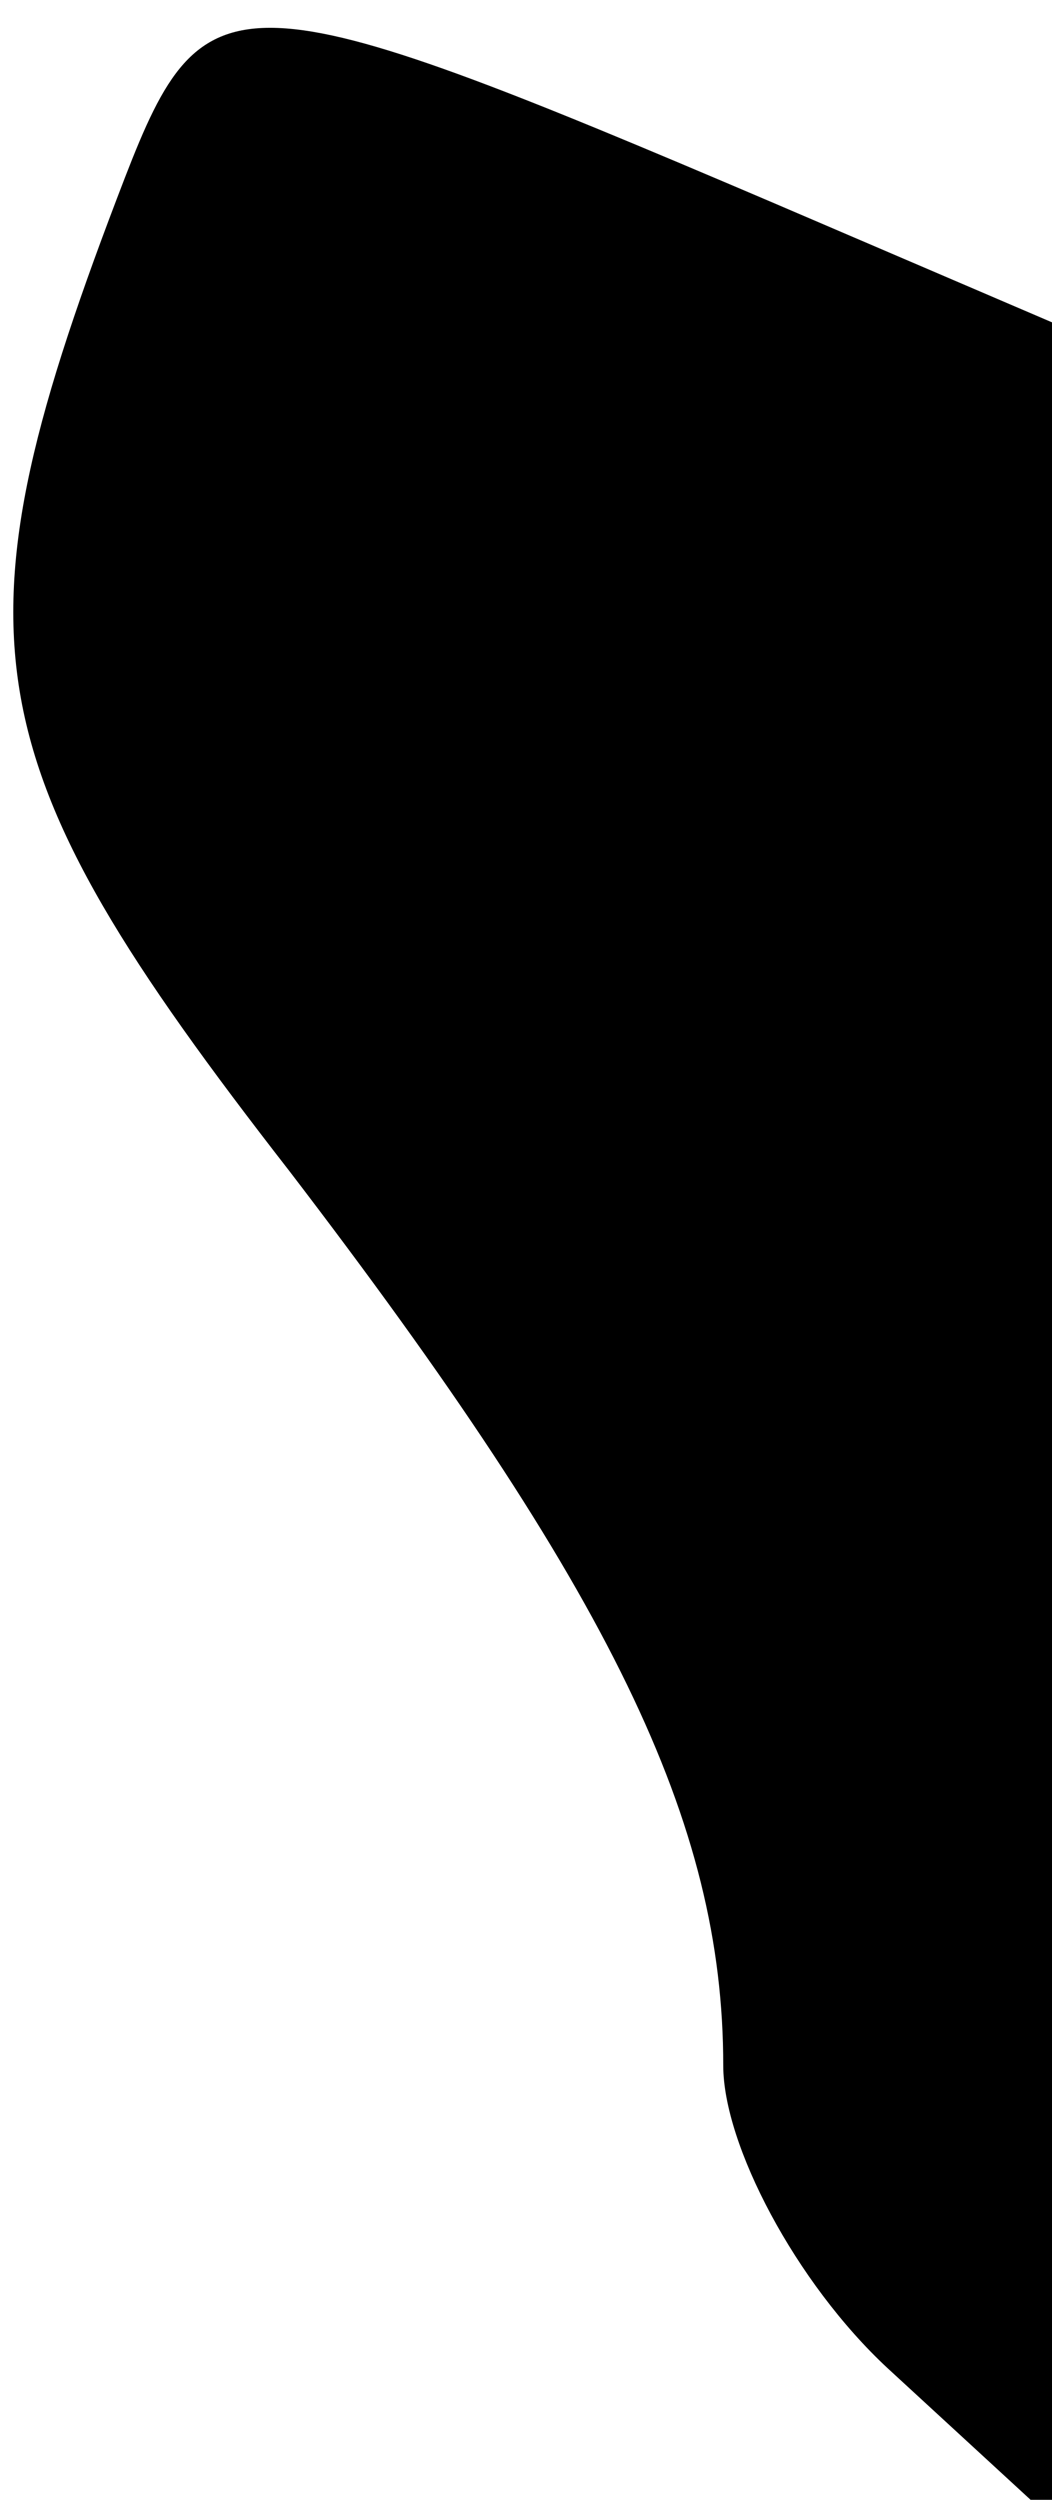 <?xml version="1.0" standalone="no"?>
<!DOCTYPE svg PUBLIC "-//W3C//DTD SVG 20010904//EN"
 "http://www.w3.org/TR/2001/REC-SVG-20010904/DTD/svg10.dtd">
<svg version="1.0" xmlns="http://www.w3.org/2000/svg"
 width="16pt" height="38pt" viewBox="0 0 16 38"
 preserveAspectRatio="xMidYMid meet">
<g transform="translate(0,38) scale(0.1,-0.1)"
fill="#000000" stroke="none">
<path fill="#000000" stroke="none" d="M19 353 c-27 -70 -24 -88 25 -151 49
-64 66 -99 66 -136 0 -12 11 -33 25 -46 l25 -23 0 167 0 167 -42 18 c-82 35
-87 35 -99 4z"/>
</g>
</svg>
